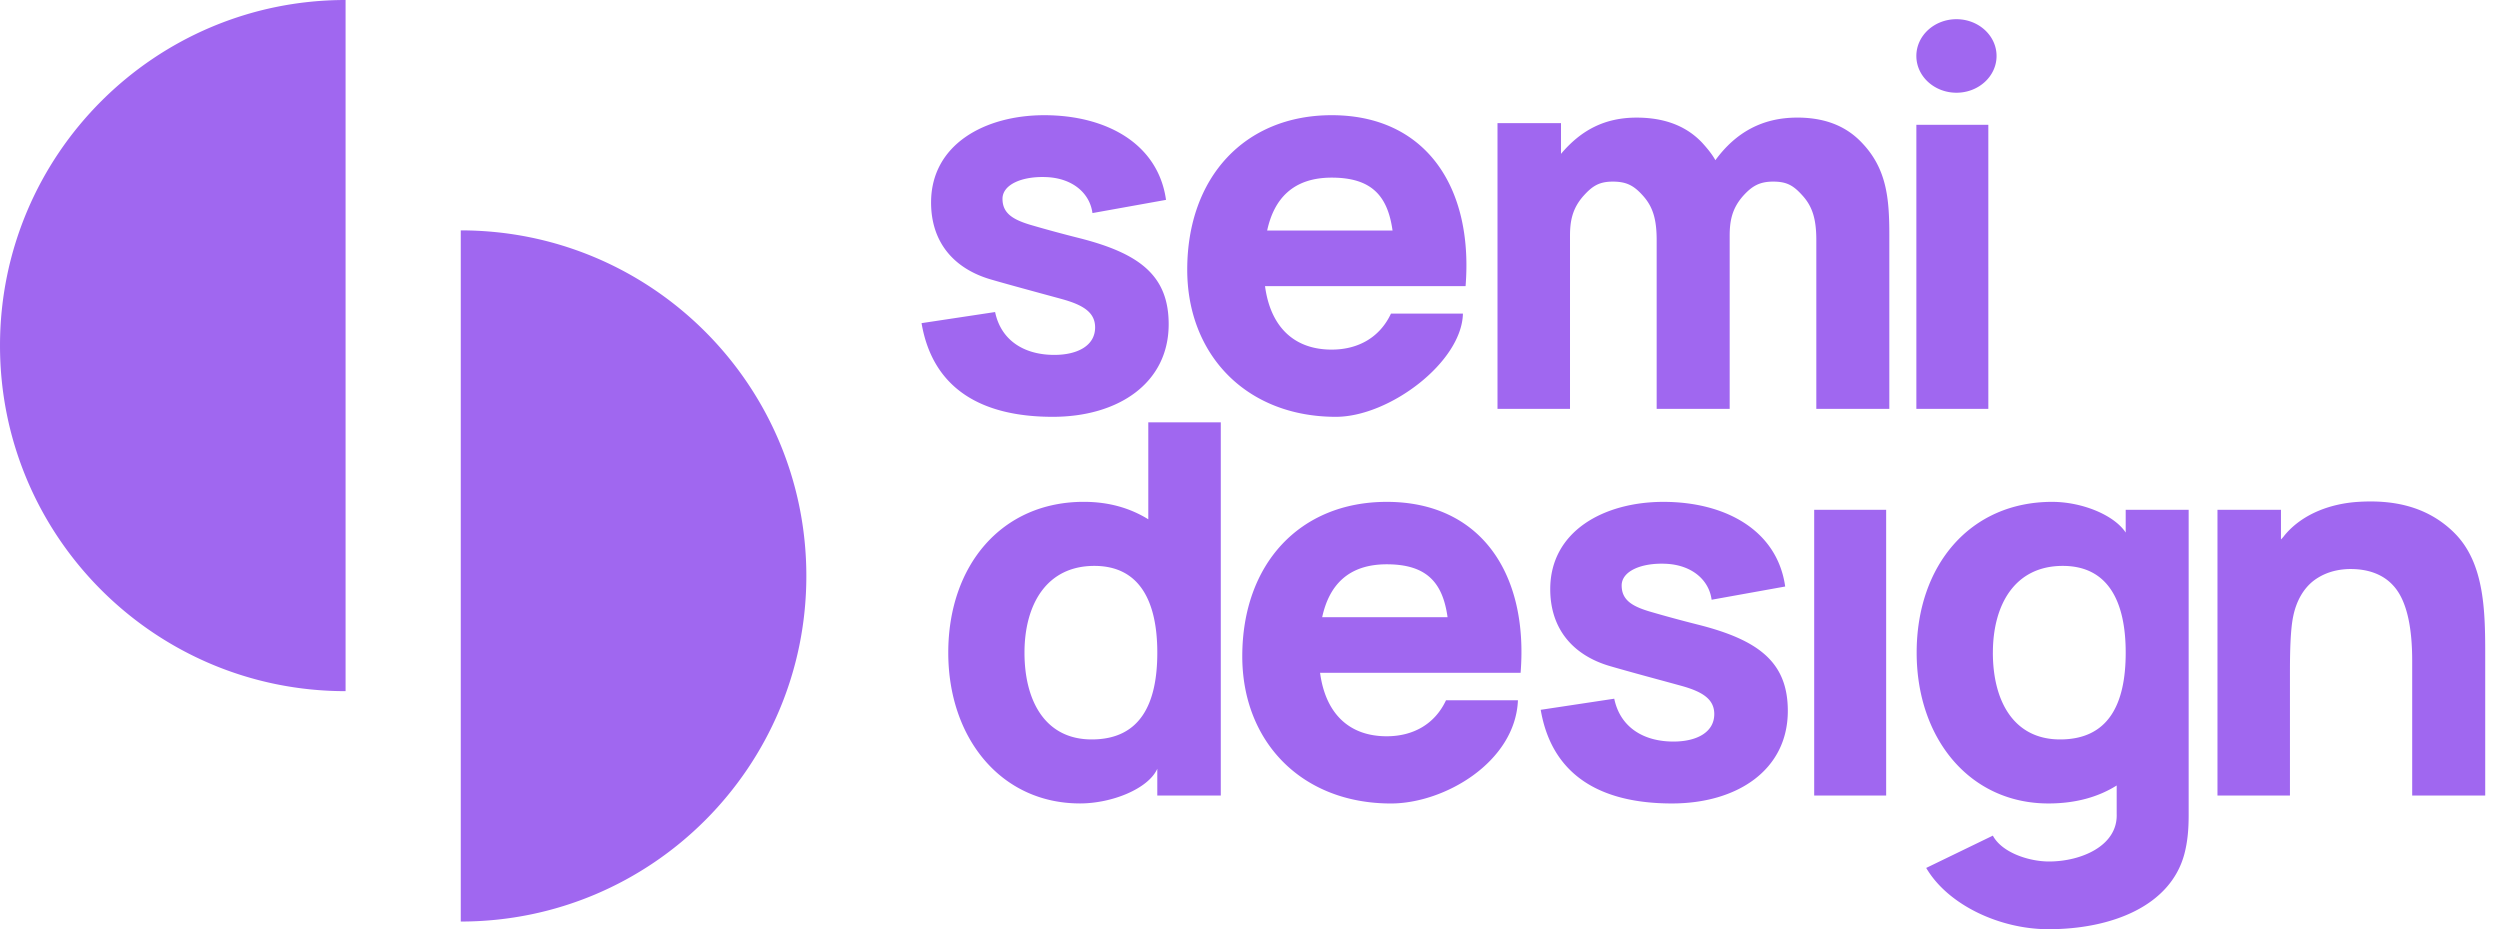 <?xml version="1.0" standalone="no"?><!DOCTYPE svg PUBLIC "-//W3C//DTD SVG 1.1//EN" "http://www.w3.org/Graphics/SVG/1.1/DTD/svg11.dtd"><svg t="1709702759009" class="icon" viewBox="0 0 2755 1024" version="1.1" xmlns="http://www.w3.org/2000/svg" p-id="6037" xmlns:xlink="http://www.w3.org/1999/xlink" width="172.188" height="64"><path d="M0 380.83c0 210.334 170.496 380.83 380.83 380.83V0C170.496 0 0 170.496 0 380.83z m888.588 253.879c0-210.31-170.496-380.83-380.83-380.83v761.661c210.334 0 380.83-170.496 380.83-380.83zM2200.21 61.684c0 22.357-19.773 40.497-44.178 40.497-24.43 0-44.203-18.139-44.203-40.497 0-22.382 19.773-40.521 44.203-40.521 24.381 0 44.178 18.139 44.178 40.521z m-915.261 158.574c-8.753-62.415-66.487-93.306-134.12-93.306-65.317 0-124.782 32.061-124.782 96.207 0 44.325 25.649 73.484 67.048 85.138 15.799 4.584 33.67 9.435 53.394 14.824 7.948 2.17 16.213 4.389 24.747 6.754 22.747 6.412 35.572 14.58 35.572 30.915 0 20.407-19.822 30.306-44.91 30.306-33.816 0-58.88-16.335-65.292-47.226l-81.067 12.239c12.239 71.729 65.317 103.229 144.628 103.229 71.704 0 127.707-36.742 127.707-102.059 0-53.638-32.085-78.141-99.133-95.037a1435.721 1435.721 0 0 1-53.638-14.58c-19.261-5.851-30.354-12.849-30.354-28.574 0-15.75 21.577-25.088 48.421-23.918 28.574 1.17 47.787 17.506 50.712 39.643l81.067-14.555z m109.105 95.037h221.013c8.728-109.617-44.325-188.343-147.529-188.343-95.646 0-159.208 68.218-159.208 170.277 0 93.867 65.317 162.109 163.84 162.109 58.904 0 138.776-60.318 139.971-113.713H1532.83c-12.239 26.234-36.157 39.643-65.292 39.643-42.569 0-67.657-26.234-73.484-69.973z m73.484-119.54c44.885 0 61.806 20.992 67.048 58.319h-138.191c7.558-34.987 28.574-58.319 71.119-58.319z m512.78-66.17c26.234 0 51.59 6.68 71.412 27.672 27.404 28.574 30.306 61.245 30.306 101.474v191.854h-80.457v-186.027c0-22.747-4.096-36.742-15.165-48.981-9.923-11.069-17.164-15.433-32.329-15.433-15.165 0-23.503 4.949-33.402 16.018-12.264 13.995-14.58 27.989-14.58 43.739v190.659h-80.457v-186.002c0-22.747-4.096-36.742-15.189-48.981-9.899-11.069-17.993-15.433-33.158-15.433-15.165 0-22.674 4.949-32.573 16.018-12.239 13.995-14.58 27.989-14.58 43.739v190.659h-79.896V135.704h69.973v33.841c22.187-26.258 48.323-39.936 83.31-39.936 26.258 0 52.419 6.68 72.241 27.672 5.851 6.437 11.069 12.849 14.58 19.261 22.162-30.33 51.493-46.933 89.966-46.933z m131.511 7.948v313.051h79.311V137.509h-79.311zM1265.42 572.294V465.432h79.896v411.234h-69.973v-29.477c-9.923 22.114-50.152 38.205-85.138 38.205-86.894 0-145.213-71.704-145.213-166.181 0-96.207 58.904-166.181 149.285-166.181 27.989 0 51.322 6.997 71.144 19.237zM1128.984 719.238c0 53.077 22.723 95.622 74.045 95.622 53.077 0 72.314-38.473 72.314-95.622 0-57.149-19.822-95.622-69.388-95.622-53.077 0-76.971 43.154-76.971 95.622z m325.73 22.162h220.989c8.777-109.641-44.3-188.343-147.505-188.343-95.646 0-159.208 68.218-159.208 170.252 0 93.891 65.292 162.133 163.84 162.133 58.904 0 137.021-45.592 139.947-113.713h-79.287c-12.239 26.234-36.157 39.643-65.317 39.643-42.569 0-67.633-26.234-73.46-69.973z m73.46-119.54c44.91 0 61.806 20.968 67.048 58.319h-138.191c7.582-35.011 28.574-58.319 71.144-58.319z m304.957-68.803c67.657 0 125.391 30.891 134.144 93.282l-81.067 14.58c-2.926-22.162-22.162-38.473-50.712-39.643-26.843-1.17-48.421 8.168-48.421 23.893 0 15.75 11.069 22.747 30.33 28.574a1442.377 1442.377 0 0 0 53.638 14.58c67.048 16.92 99.133 41.423 99.133 95.061 0 65.317-55.979 102.034-127.707 102.034-79.311 0-132.389-31.476-144.603-103.205l81.042-12.239c6.412 30.915 31.5 47.226 65.317 47.226 25.064 0 44.91-9.899 44.91-30.306 0-16.335-12.849-24.503-35.596-30.915-8.533-2.341-16.774-4.608-24.722-6.754-19.749-5.364-37.595-10.24-53.394-14.824-41.399-11.654-67.048-40.814-67.048-85.138 0-64.146 59.465-96.207 124.782-96.207z m166.107 8.728v314.904h79.311V561.786H1999.238z m343.284 25.088v-25.088h69.388v336.457c0 15.774-1.17 29.184-4.657 42.594-15.165 57.71-80.457 83.163-149.87 83.163-53.638 0-110.787-26.722-134.705-67.535l73.46-35.596c9.923 18.676 39.668 28.501 61.83 28.501 35.572 0 75.825-17.31 74.63-52.273v-31.5c-20.407 12.824-45.47 19.822-75.215 19.822-86.894 0-145.213-71.704-145.213-166.181 0-96.207 58.904-166.181 149.285-166.181 32.67 0 68.145 14.263 81.067 33.816zM2196.139 719.238c0 53.077 22.747 95.622 74.069 95.622 53.077 0 72.314-38.473 72.314-95.622 0-57.149-19.822-95.622-69.388-95.622-53.077 0-76.971 43.154-76.971 95.622z m508.172-132.389c-30.33-29.72-68.242-36.133-105.545-33.792-28.574 1.731-60.66 12.239-81.067 36.718a33.329 33.329 0 0 1-4.072 4.681v-32.67h-69.973v314.904h79.872v-137.021c0-21.602 0.585-46.08 3.511-60.075 3.486-17.506 11.654-31.5 23.333-40.229 10.484-7.607 22.723-11.678 37.303-12.264 21.577-0.585 38.498 5.851 49.566 18.066 16.335 17.506 20.992 50.152 20.992 82.822v148.699h80.482v-152.21c0-48.981 0-103.79-34.402-137.606z" p-id="6038" fill="#a067f0"></path></svg>